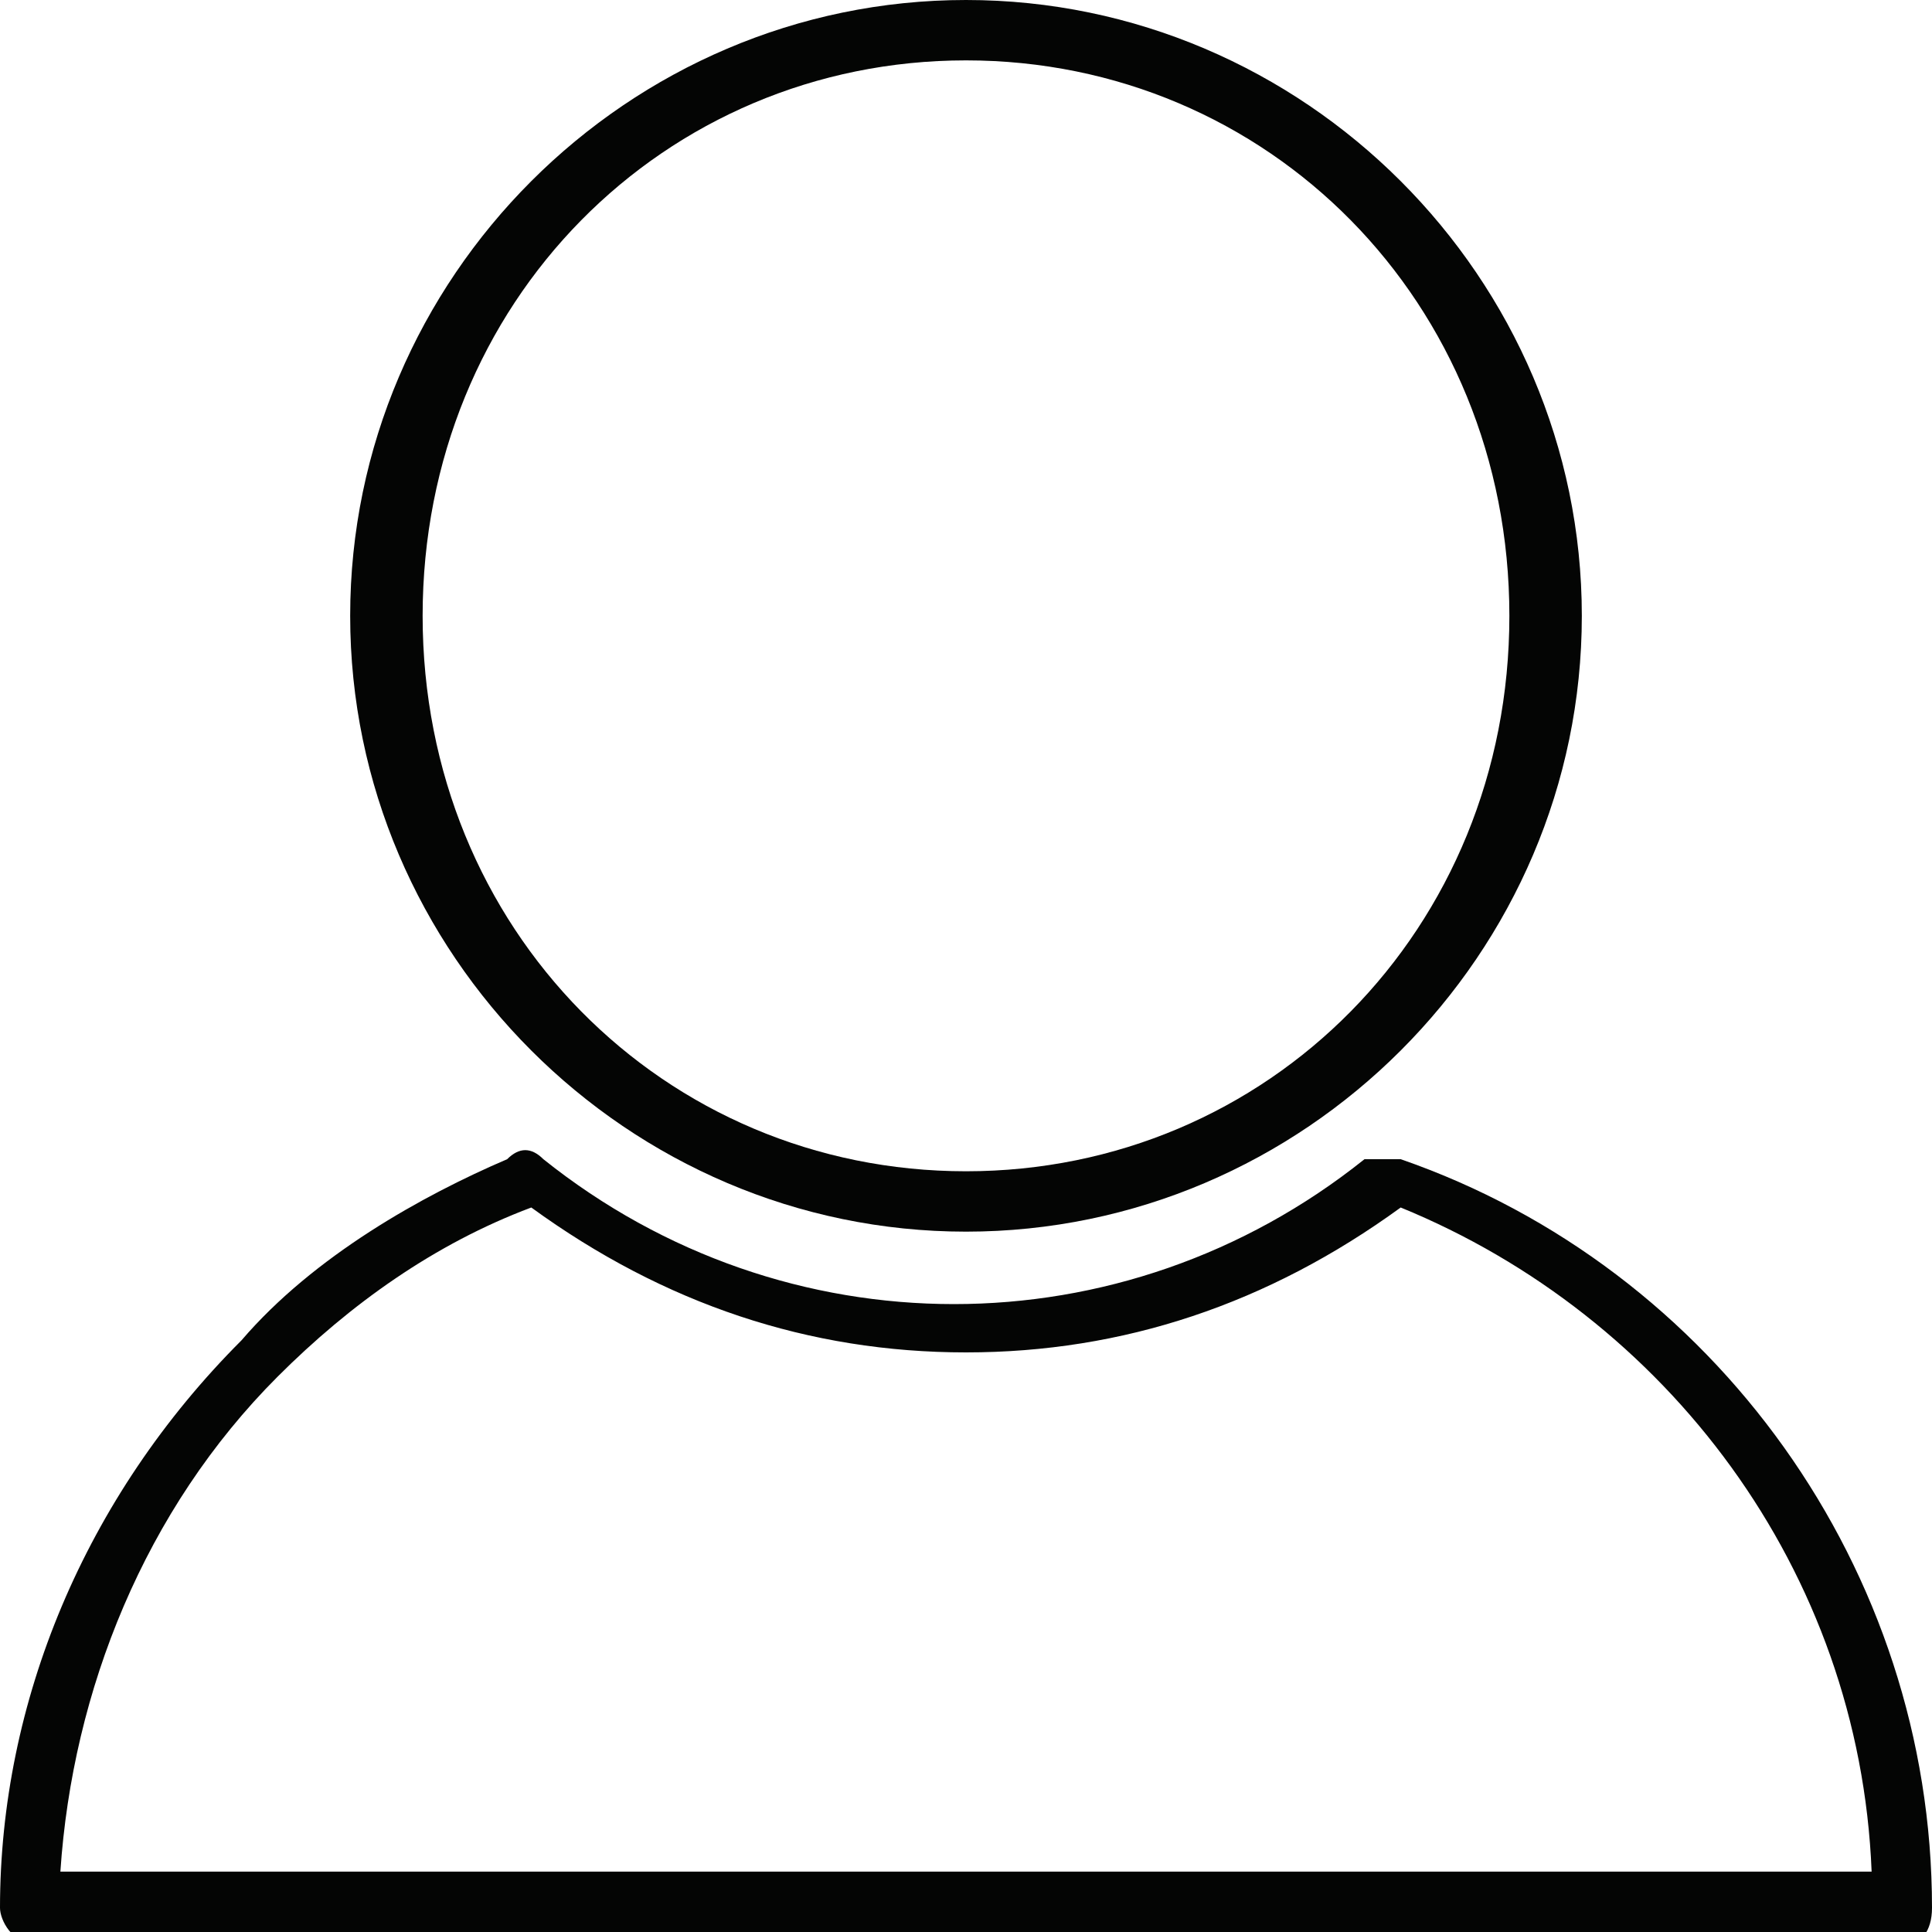 <?xml version="1.0" encoding="utf-8"?>
<!-- Generator: Adobe Illustrator 19.1.1, SVG Export Plug-In . SVG Version: 6.00 Build 0)  -->
<svg version="1.1" id="Calque_1" xmlns="http://www.w3.org/2000/svg" xmlns:xlink="http://www.w3.org/1999/xlink" x="0px" y="0px"
	 viewBox="0 0 16 16" style="enable-background:new 0 0 16 16;" xml:space="preserve">
<style type="text/css">
	.st0{fill:#040504;}
</style>
<g>
	<g>
		<g>
			<path class="st0" d="M16,15.8c0-2.8-1.8-5.3-4.4-6.2c-0.1,0-0.2,0-0.3,0c-1,0.8-2.2,1.2-3.4,1.2s-2.4-0.4-3.4-1.2
				c-0.1-0.1-0.2-0.1-0.3,0C3.5,9.9,2.6,10.4,2,11.1c-1.3,1.3-2,3-2,4.7c0,0.1,0.1,0.3,0.3,0.3h15.5c0,0,0,0,0,0
				C15.9,16.1,16,16,16,15.8C16,15.8,16,15.8,16,15.8z M0.5,15.5c0.1-1.5,0.7-3,1.8-4.1c0.6-0.6,1.3-1.1,2.1-1.4
				c1.1,0.8,2.3,1.2,3.6,1.2s2.5-0.4,3.6-1.2c2.2,0.9,3.8,3,3.9,5.5H0.5z"/>
			<path class="st0" d="M8,10.2c2.8,0,5.1-2.3,5.1-5.1S10.8,0,8,0S2.9,2.3,2.9,5.1S5.2,10.2,8,10.2z M8,0.5c2.5,0,4.5,2,4.5,4.6
				s-2,4.6-4.5,4.6s-4.5-2-4.5-4.6S5.5,0.5,8,0.5z"/>
		</g>
	</g>
</g>
</svg>
